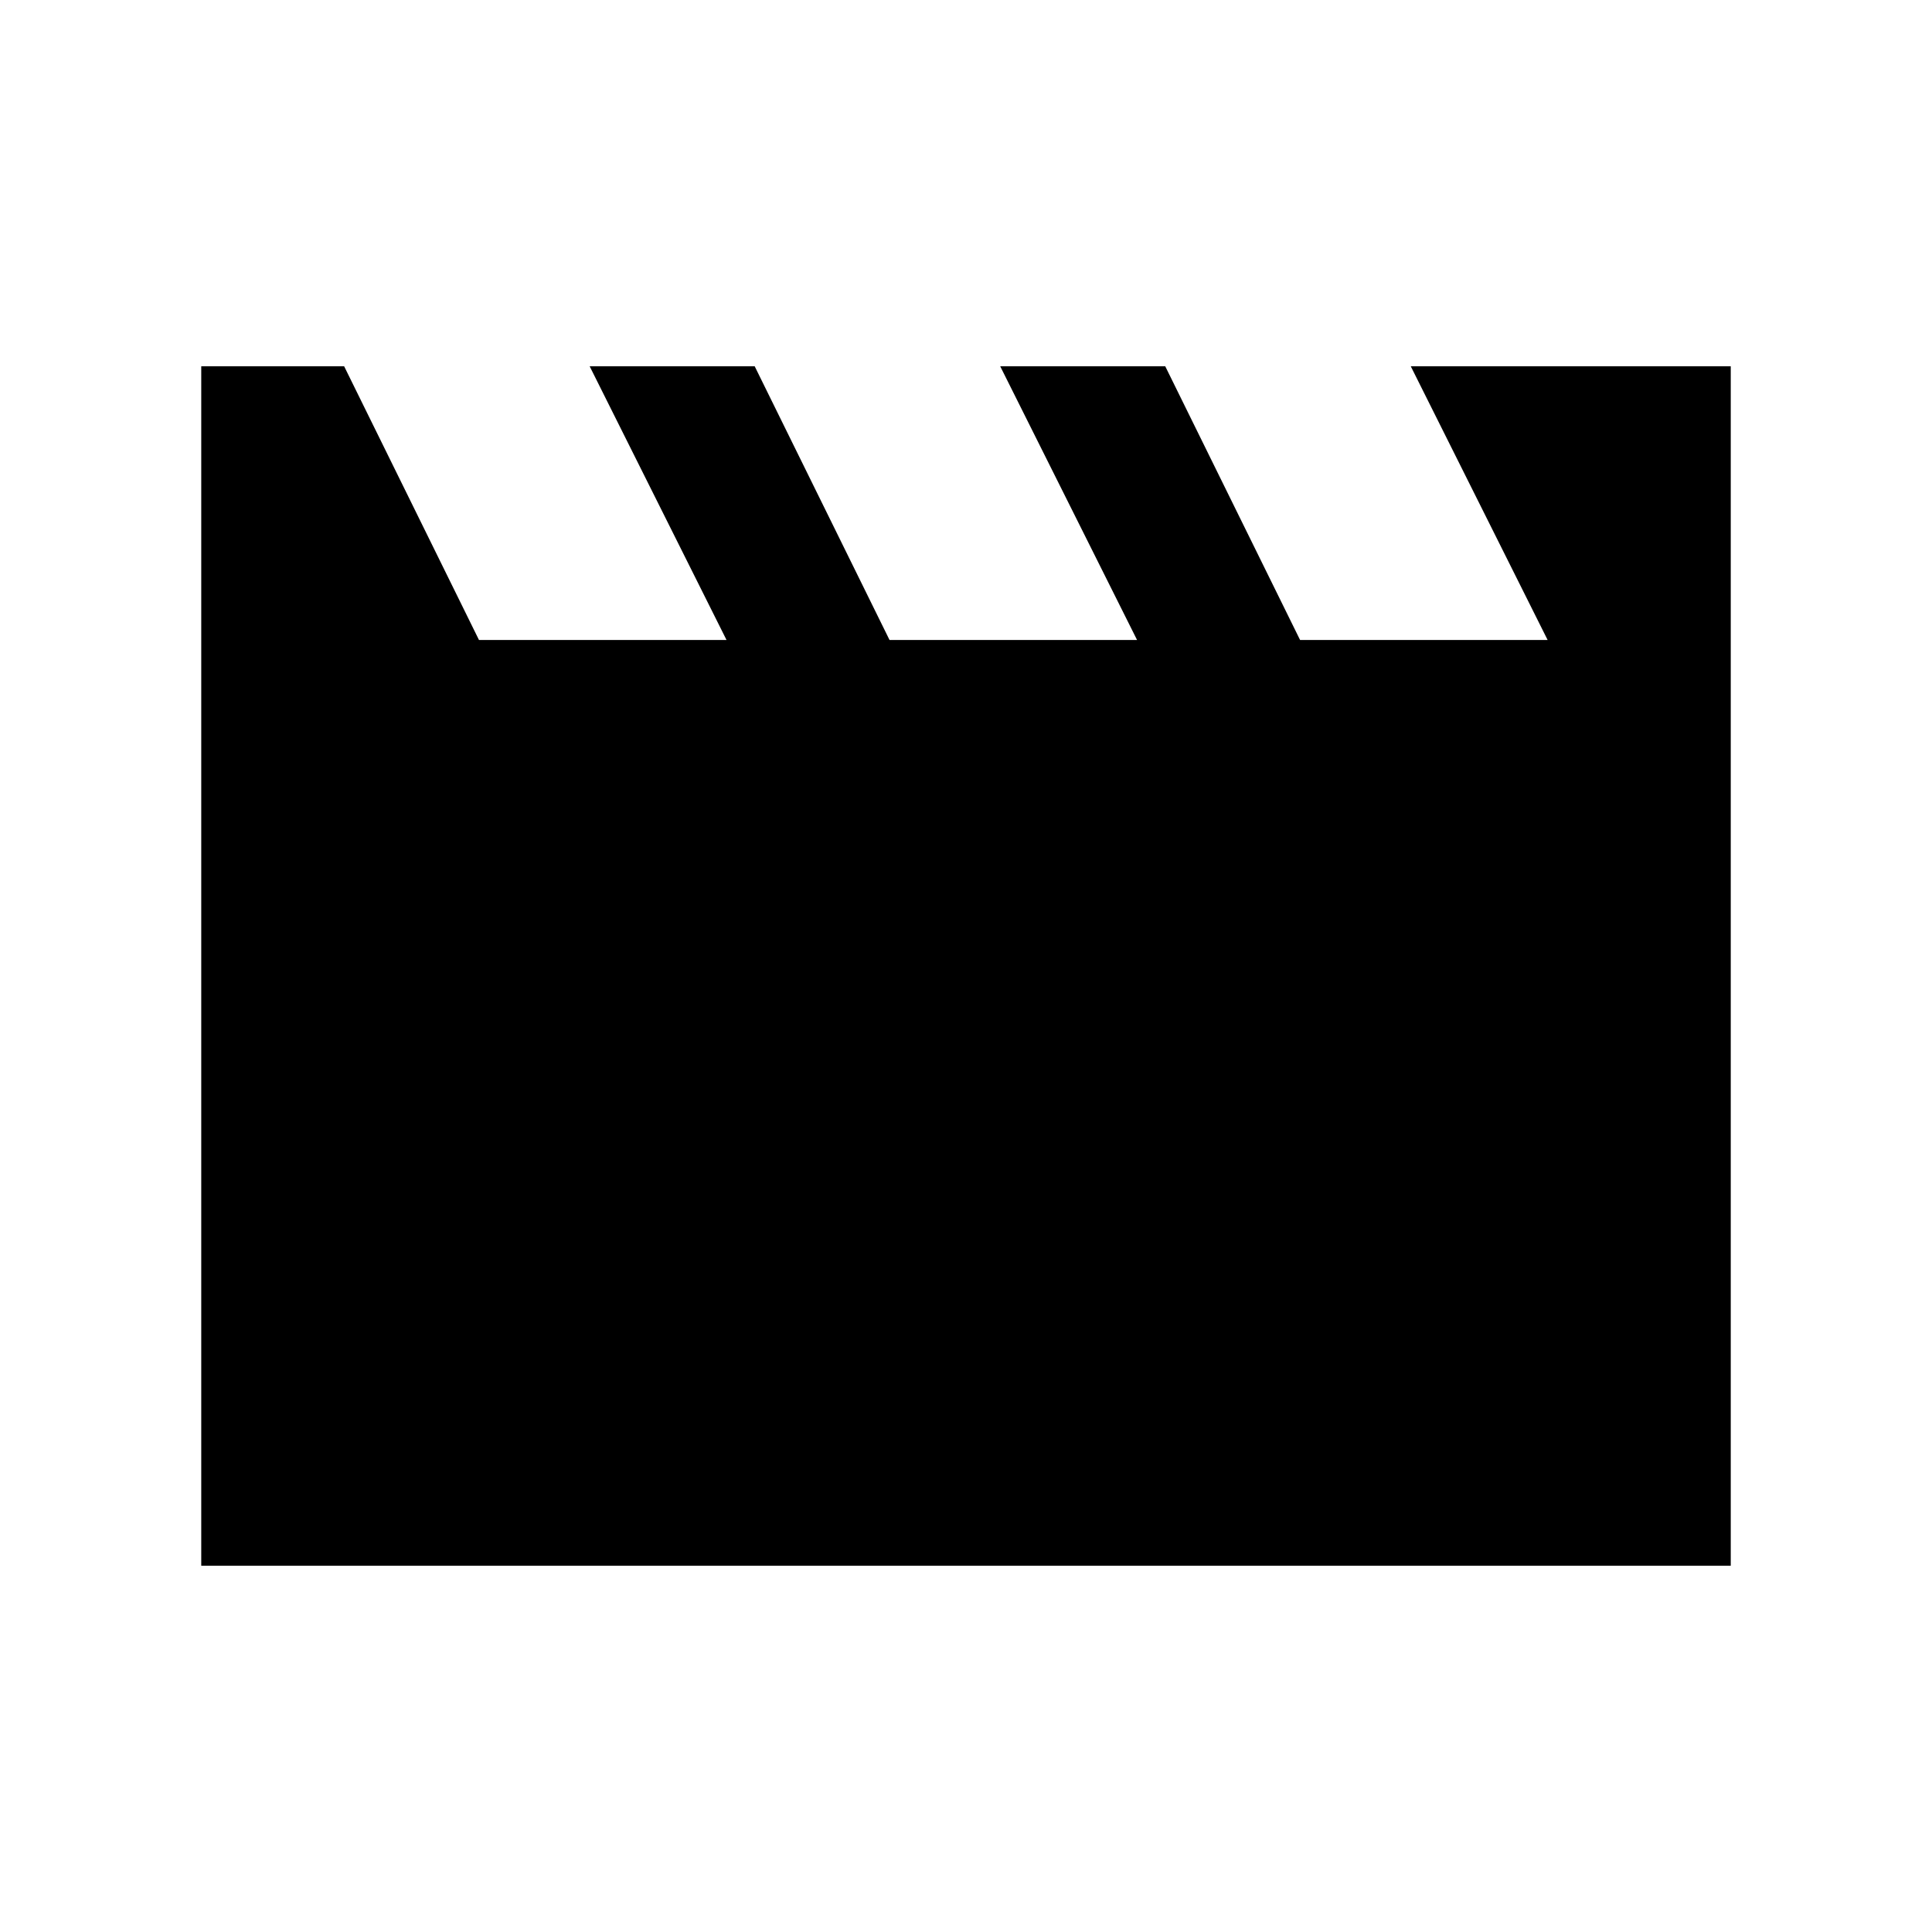 <svg xmlns="http://www.w3.org/2000/svg" height="24" width="24"><path d="M2.5 19.45V4.55H4.275L5.95 7.95H9.025L7.325 4.55H9.375L11.05 7.95H14.125L12.425 4.55H14.475L16.15 7.95H19.225L17.525 4.55H21.5V19.45Z"/></svg>